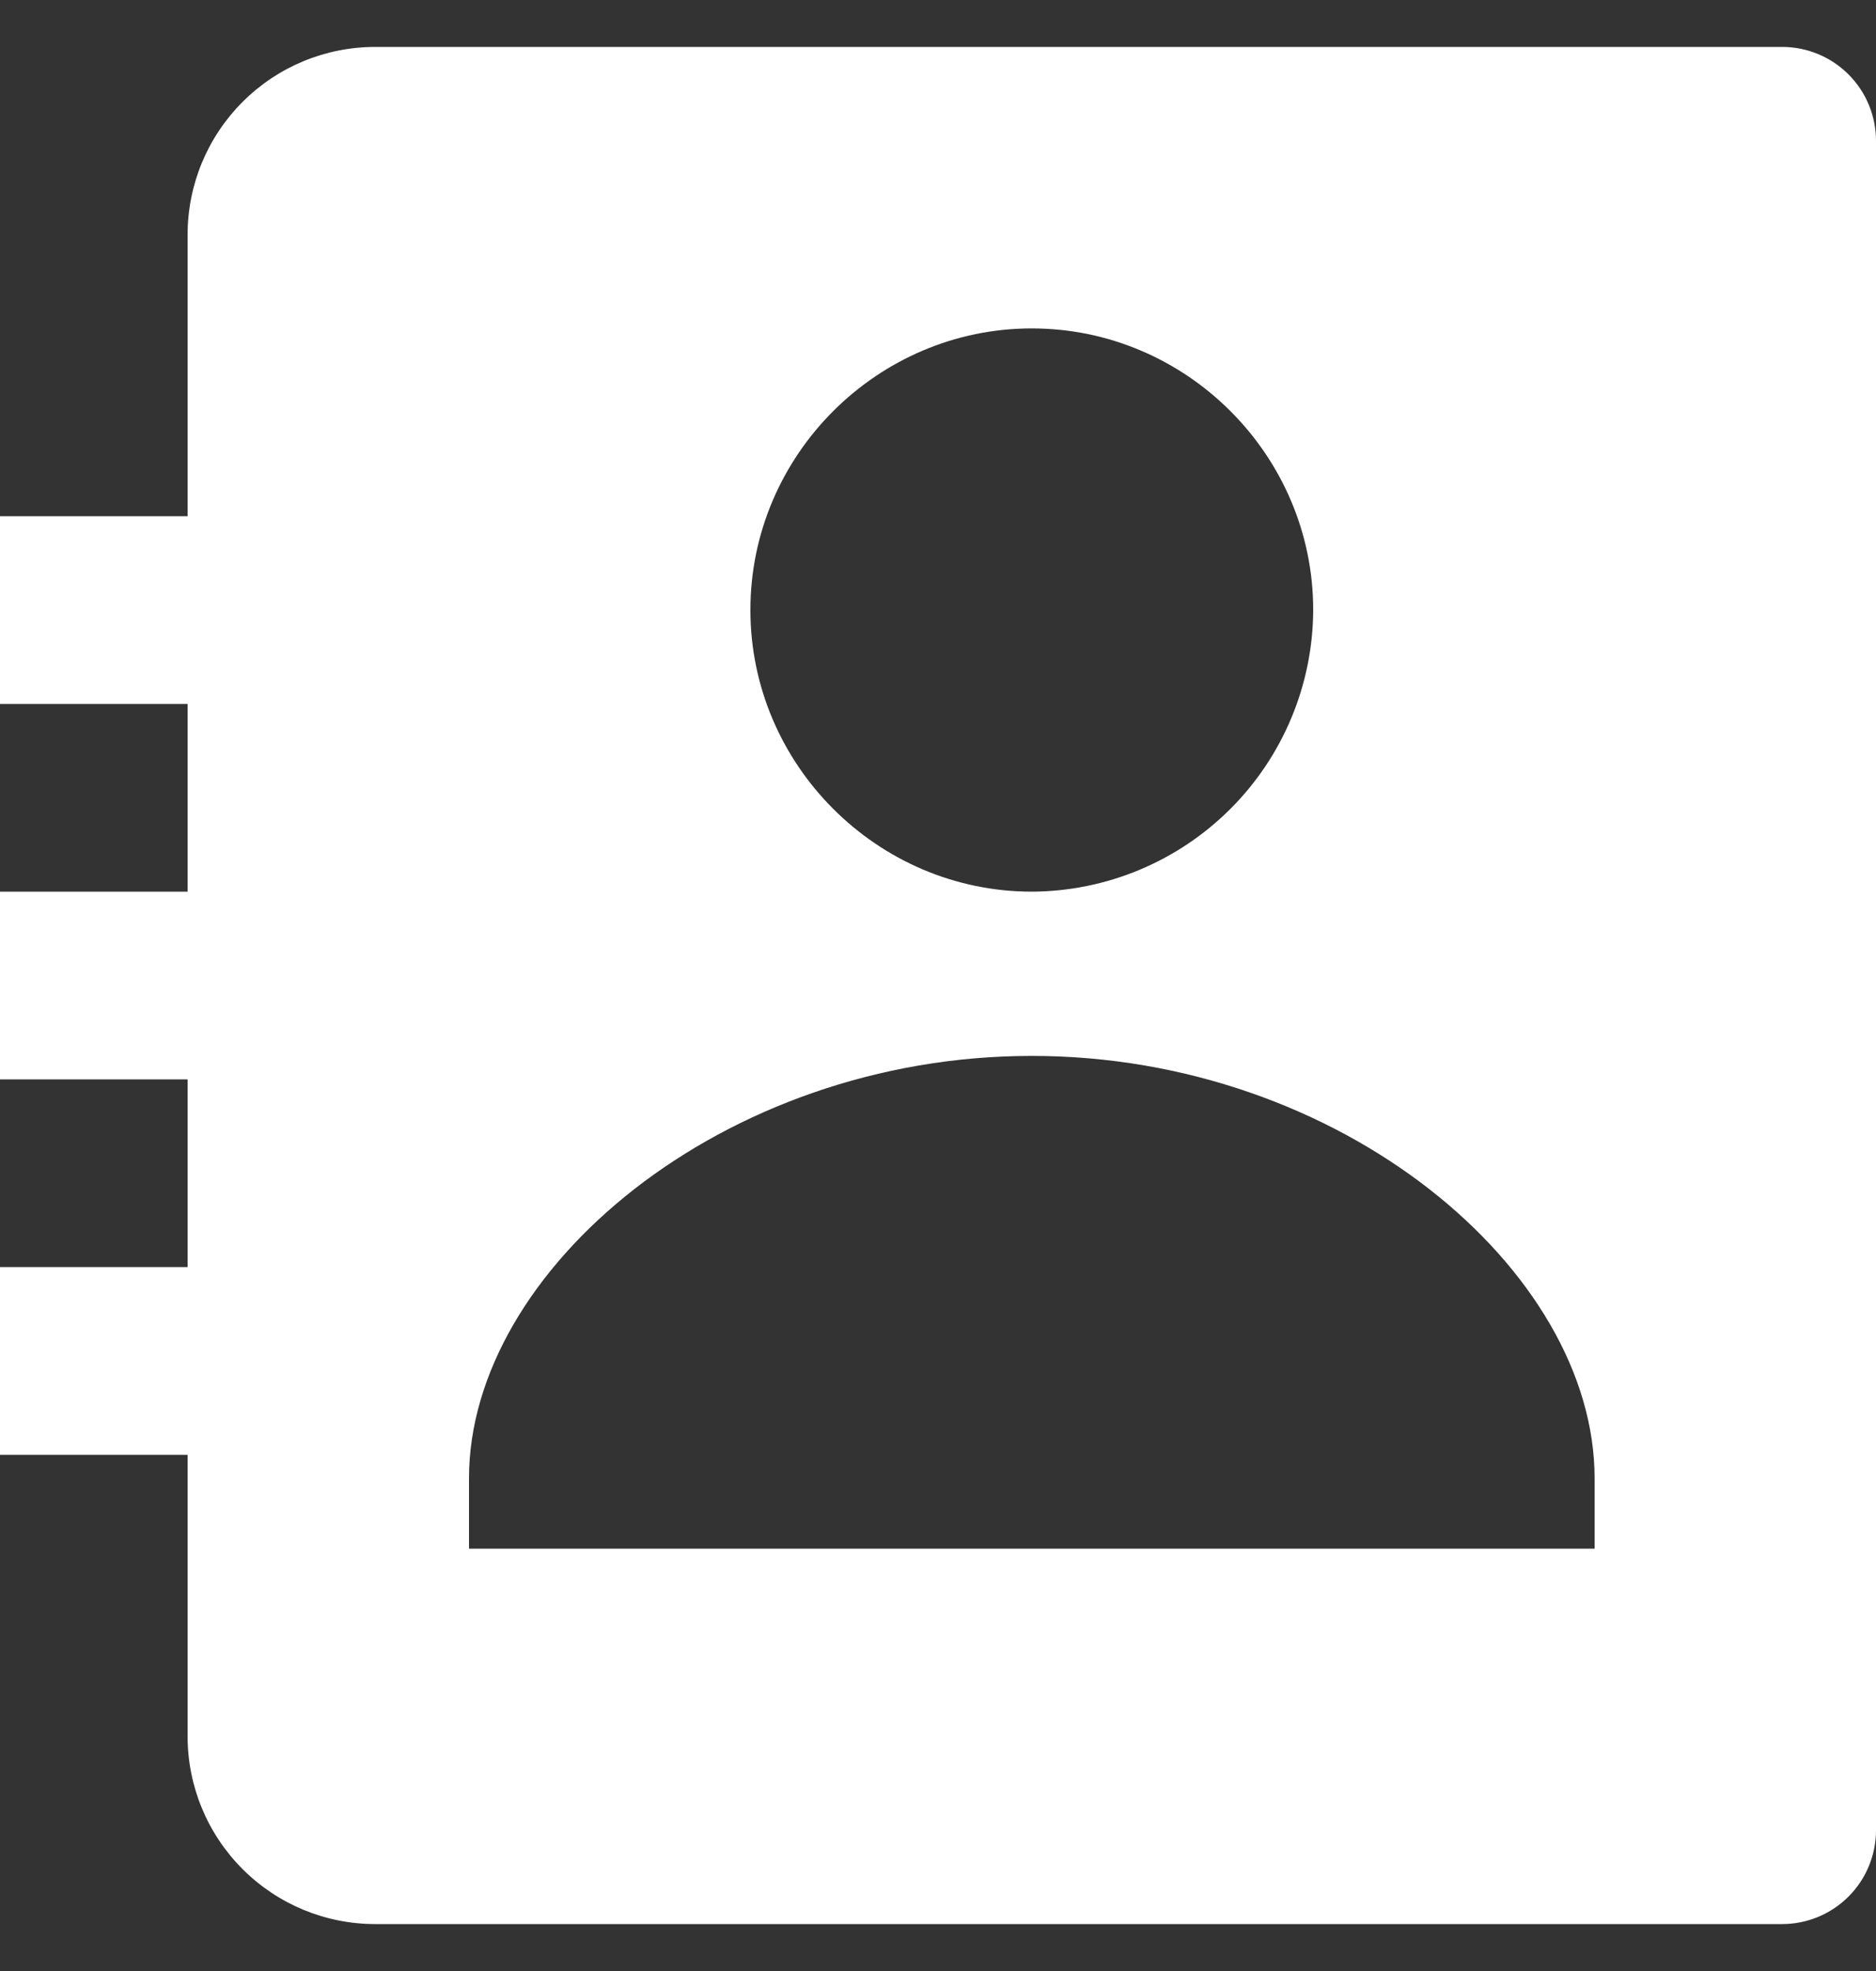 <svg width="40" height="42" viewBox="0 0 40 42" fill="none" xmlns="http://www.w3.org/2000/svg" xmlns:xlink="http://www.w3.org/1999/xlink">
<rect x="0" y="0" width="40" height="42" fill="#333333" stroke="none"/>
<path d="M38,1L8,1C6.939,1 5.922,1.421 5.172,2.172C4.421,2.922 4,3.939 4,5L4,11L0,11L0,15L4,15L4,19L0,19L0,23L4,23L4,27L0,27L0,31L4,31L4,37C4,38.061 4.421,39.078 5.172,39.828C5.922,40.579 6.939,41 8,41L38,41C38.53,41 39.039,40.789 39.414,40.414C39.789,40.039 40,39.53 40,39L40,3C40,2.47 39.789,1.961 39.414,1.586C39.039,1.211 38.53,1 38,1ZM22,6.998C25.296,6.998 28,9.7 28,12.998C27.994,14.588 27.36,16.111 26.236,17.235C25.112,18.359 23.59,18.994 22,19C18.706,19 16,16.294 16,12.998C16,9.7 18.706,6.998 22,6.998ZM34,33L10,33L10,31.5C10,27.062 15.41,22.5 22,22.5C28.59,22.5 34,27.062 34,31.5L34,33Z" fill="#FFFFFF"/>
</svg>
